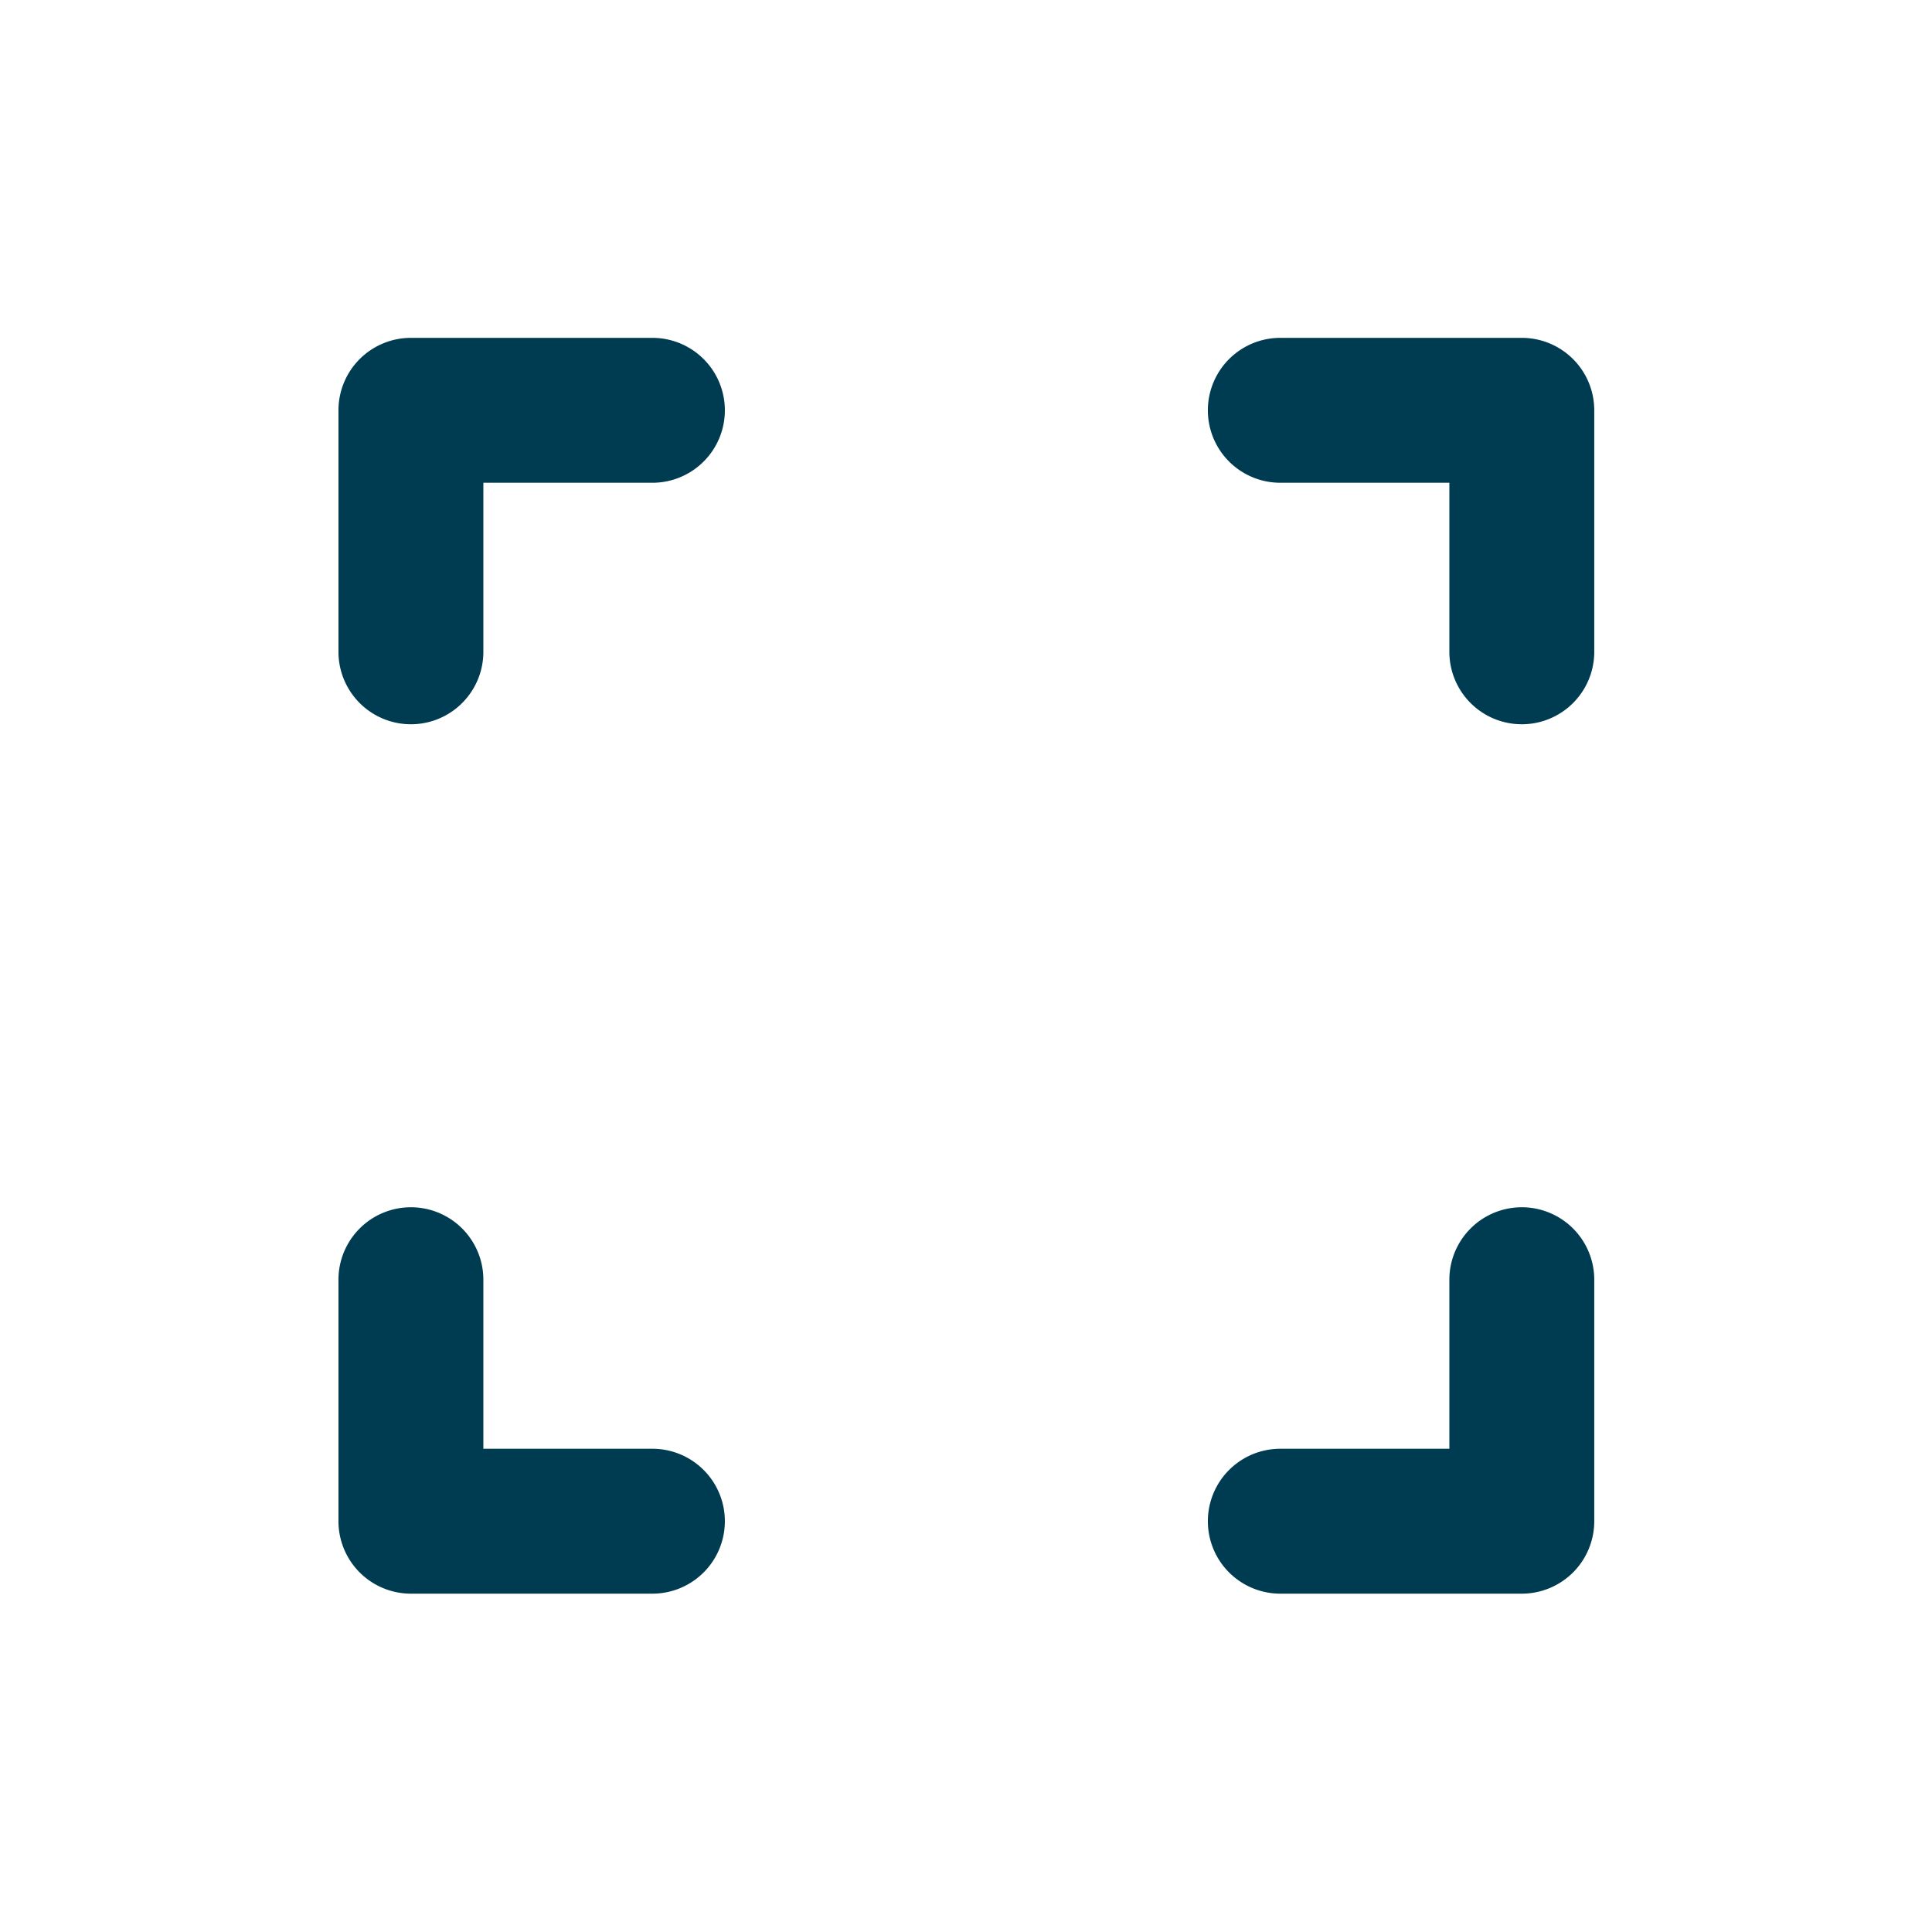 <svg xmlns="http://www.w3.org/2000/svg" width="16" height="16" viewBox="0 0 16 16"><g transform="translate(4 2.607)"><rect width="16" height="16" transform="translate(-4 -2.607)" fill="none" opacity="0"/><path d="M18774.2,20936.191a.6.6,0,1,1,0-1.2h1.4v-1.4a.6.6,0,0,1,1.2,0v2a.6.6,0,0,1-.6.6Zm-7.2,0a.6.6,0,0,1-.6-.6v-2a.6.6,0,1,1,1.2,0v1.4h1.4a.6.6,0,0,1,0,1.2Zm8.6-7.8v-1.4h-1.4a.6.6,0,0,1,0-1.2h2a.6.6,0,0,1,.6.6v2a.6.6,0,0,1-1.2,0Zm-9.2,0v-2a.6.6,0,0,1,.6-.6h2a.6.6,0,0,1,0,1.2h-1.4v1.4a.6.6,0,1,1-1.2,0Z" transform="translate(20934.994 -18766.209) rotate(90)" fill="#003c51"/></g></svg>